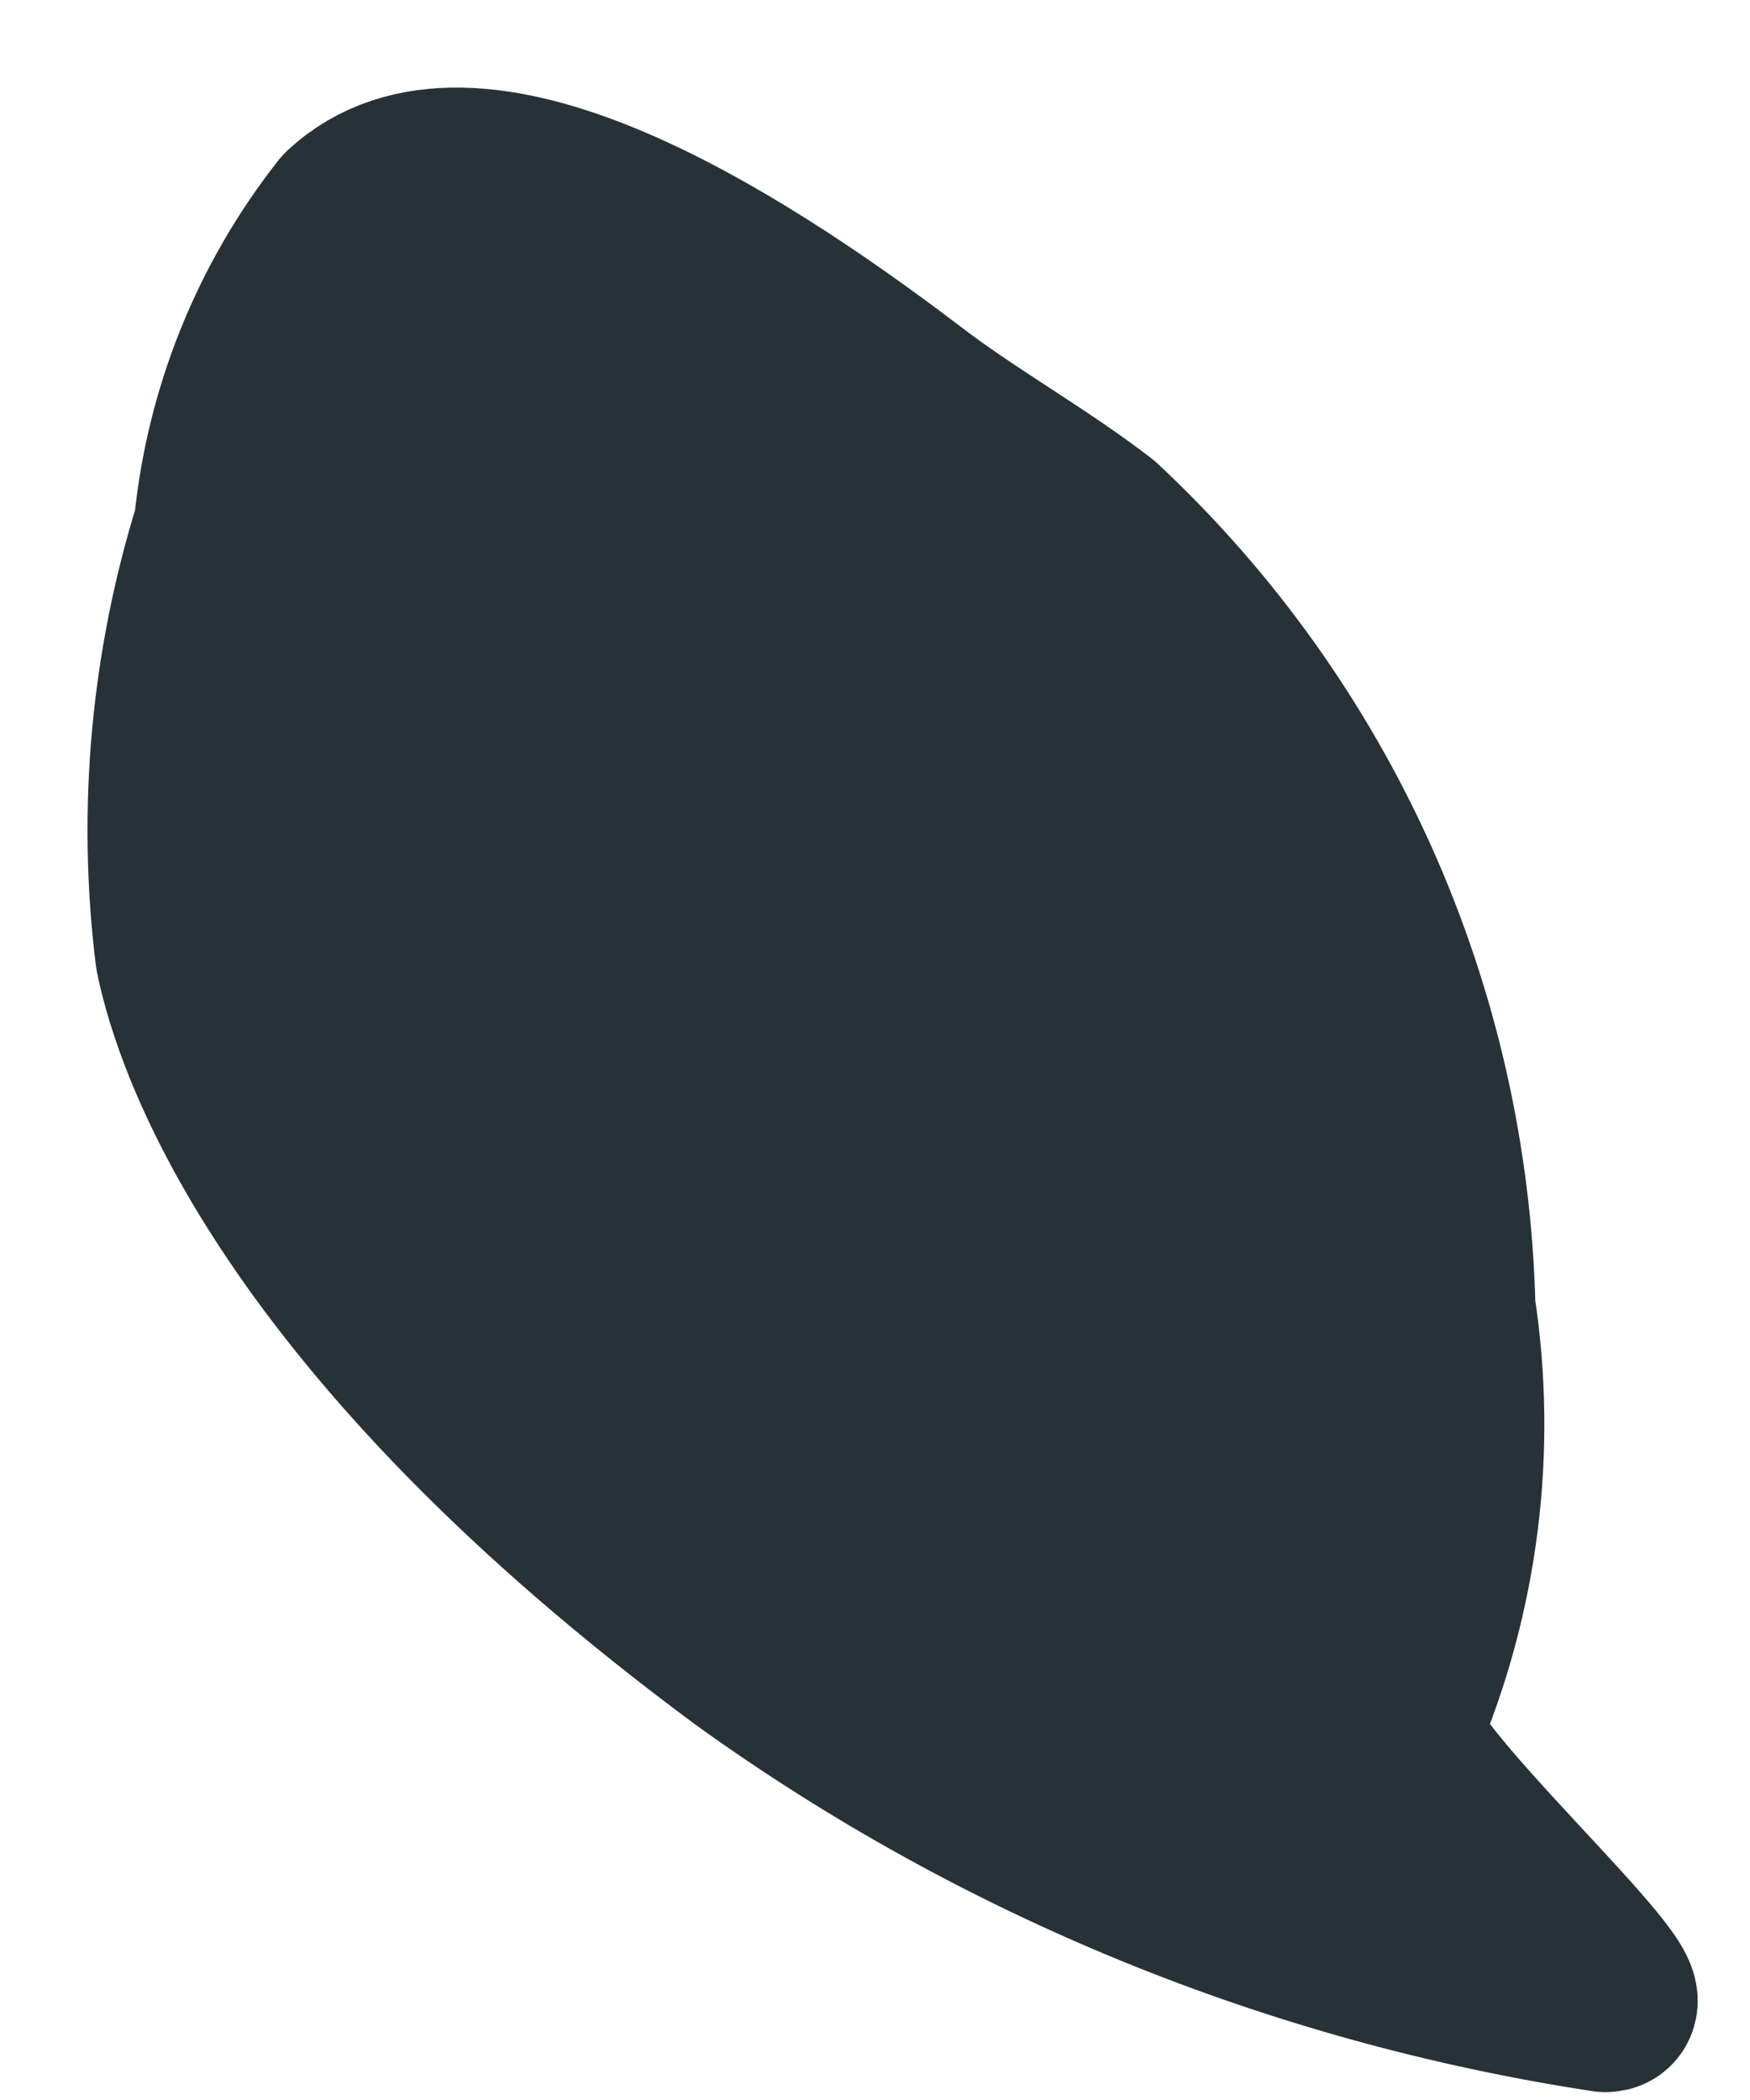 <svg preserveAspectRatio="none" width="100%" height="100%" overflow="visible" style="display: block;" viewBox="0 0 10 12" fill="none" xmlns="http://www.w3.org/2000/svg">
<path id="Vector" d="M1.984 1.225C1.578 1.74 1.328 2.361 1.264 3.015C1.018 3.803 0.942 4.635 1.044 5.455C1.144 5.955 1.664 7.525 4.274 9.455C5.726 10.5 7.405 11.185 9.174 11.455C9.424 11.455 7.864 10.075 7.974 9.855C8.294 9.105 8.398 8.28 8.274 7.475C8.254 6.635 8.067 5.809 7.724 5.043C7.38 4.277 6.887 3.587 6.274 3.015C5.924 2.745 5.524 2.525 5.174 2.255C4.134 1.465 2.684 0.575 1.984 1.225Z" fill="#263238" stroke="#263238" stroke-linecap="round" stroke-linejoin="round"/>
</svg>

